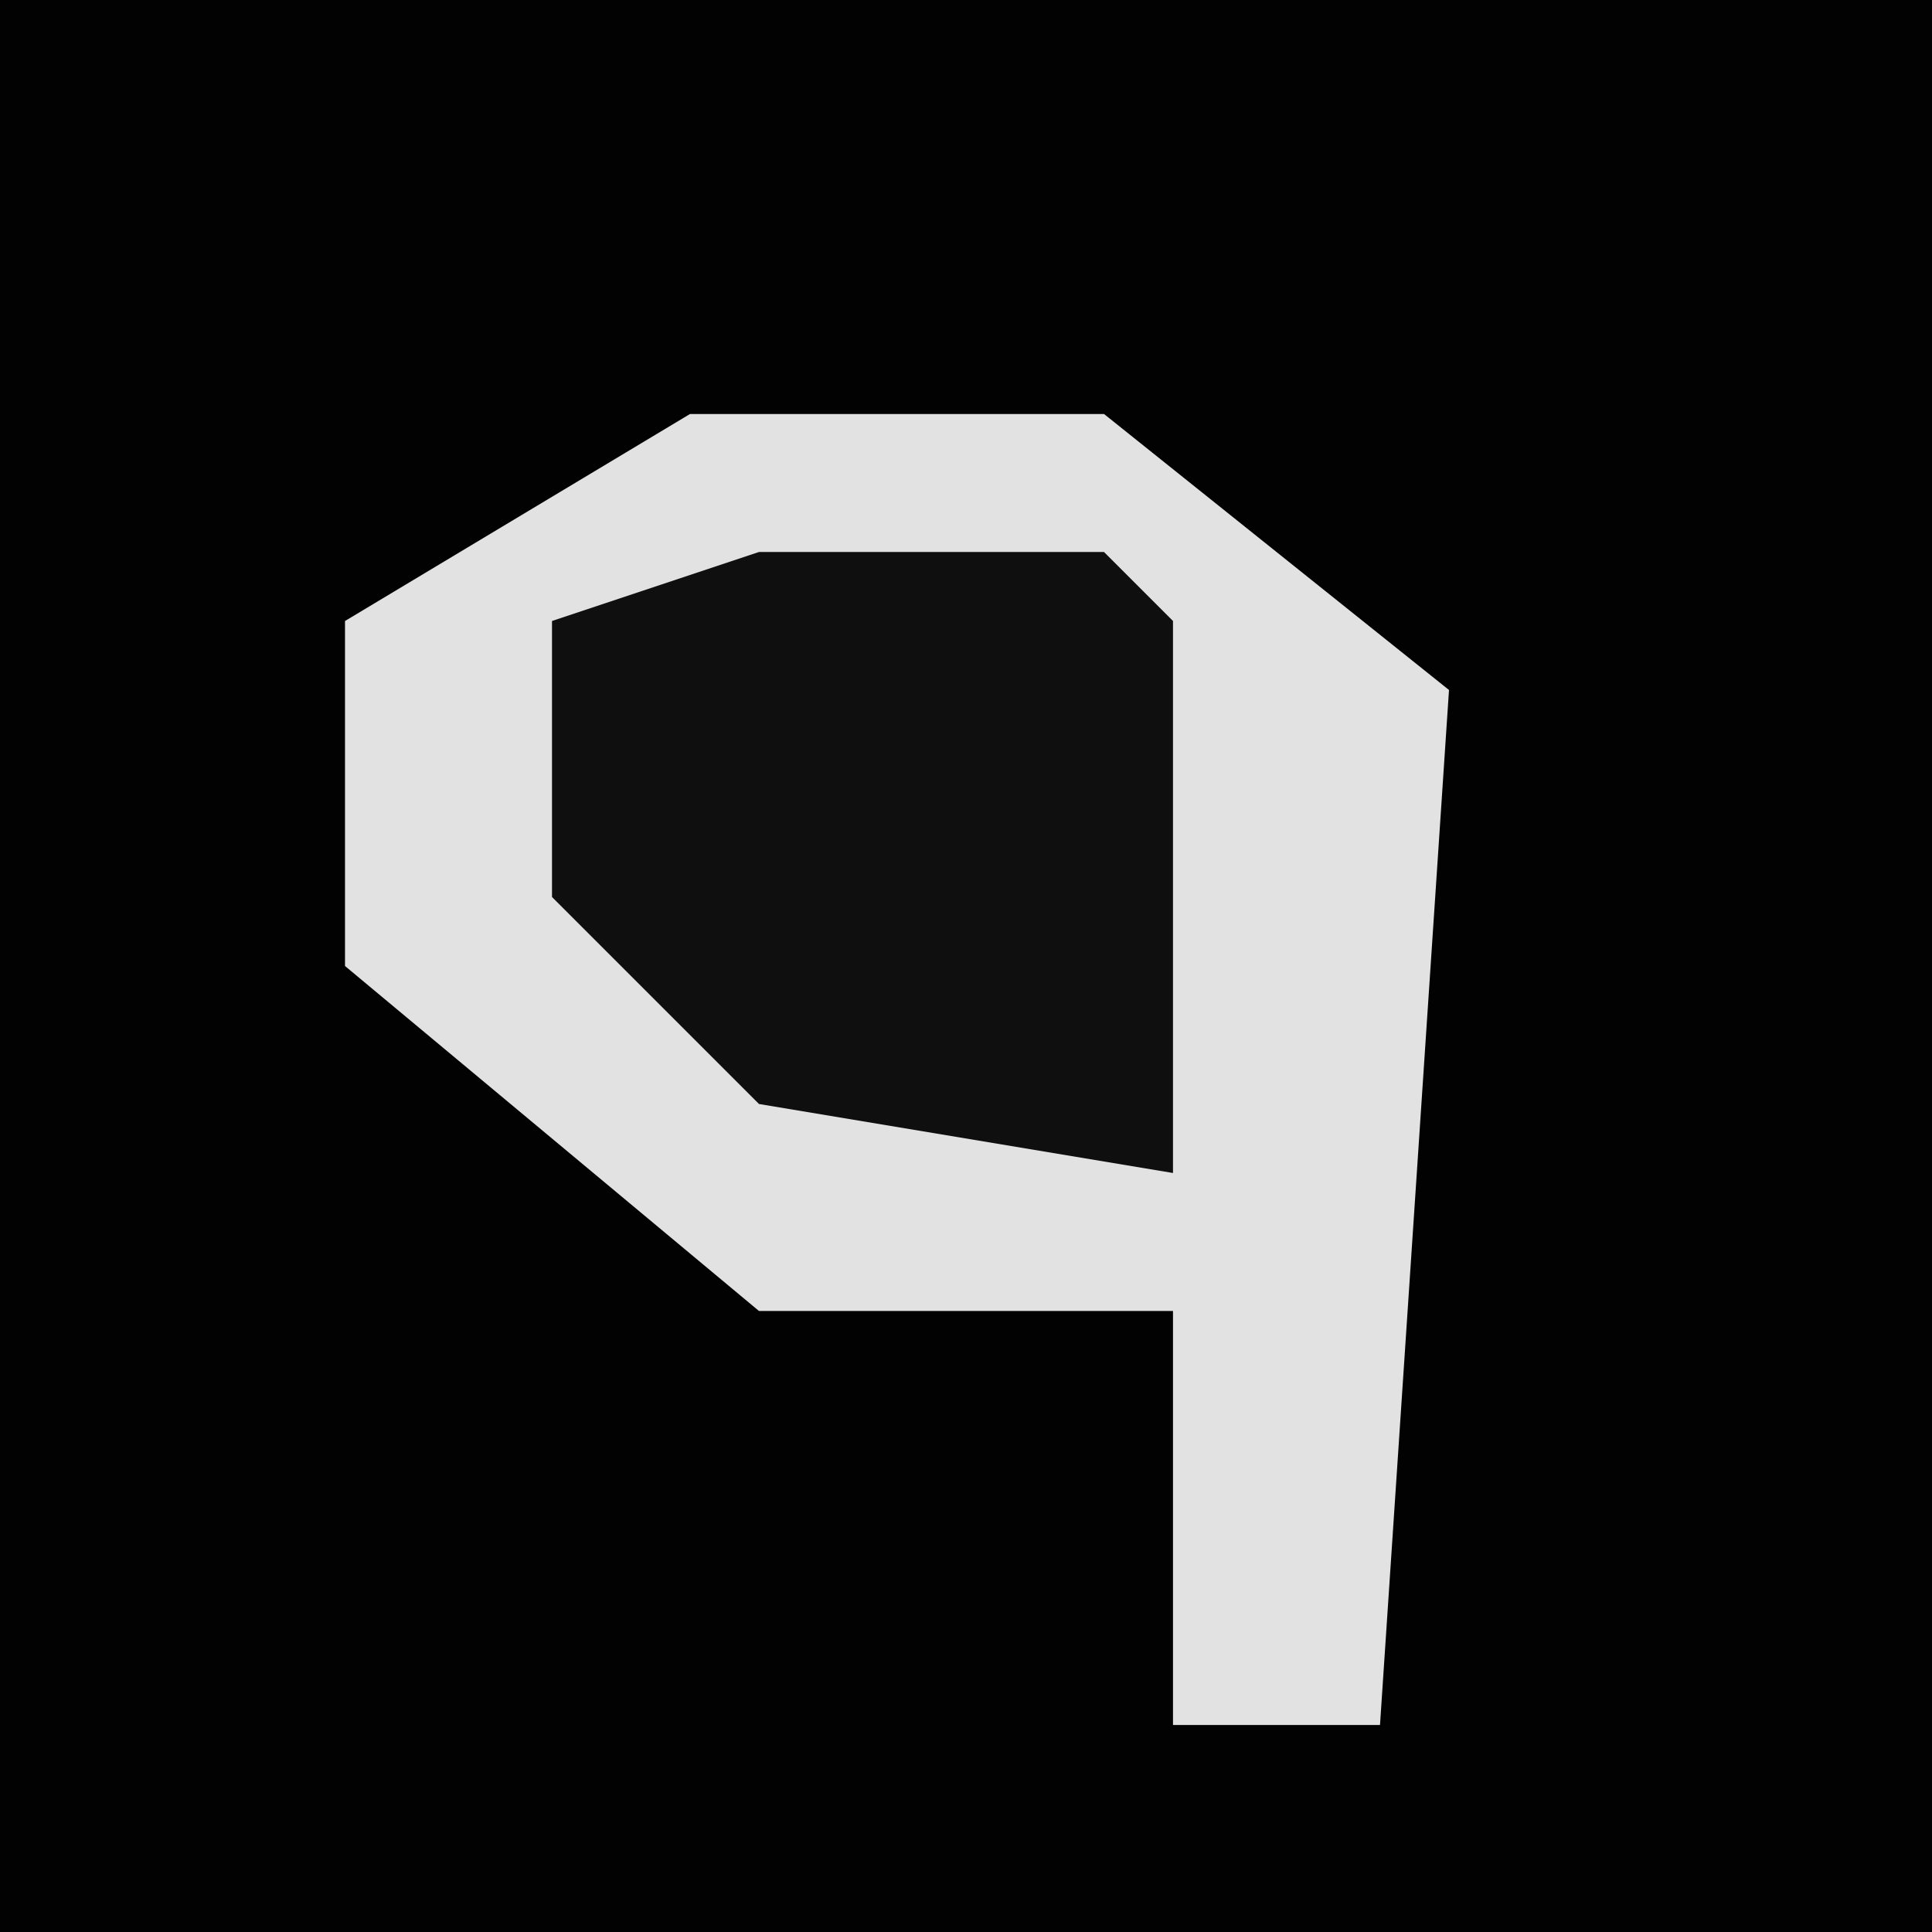 <?xml version="1.0" encoding="UTF-8"?>
<svg version="1.1" xmlns="http://www.w3.org/2000/svg" width="28" height="28">
<path d="M0,0 L28,0 L28,28 L0,28 Z " fill="#020202" transform="translate(0,0)"/>
<path d="M0,0 L6,0 L11,4 L10,19 L7,19 L7,13 L1,13 L-5,8 L-5,3 Z " fill="#E2E2E2" transform="translate(10,6)"/>
<path d="M0,0 L5,0 L6,1 L6,9 L0,8 L-3,5 L-3,1 Z " fill="#0F0F0F" transform="translate(11,8)"/>
</svg>
